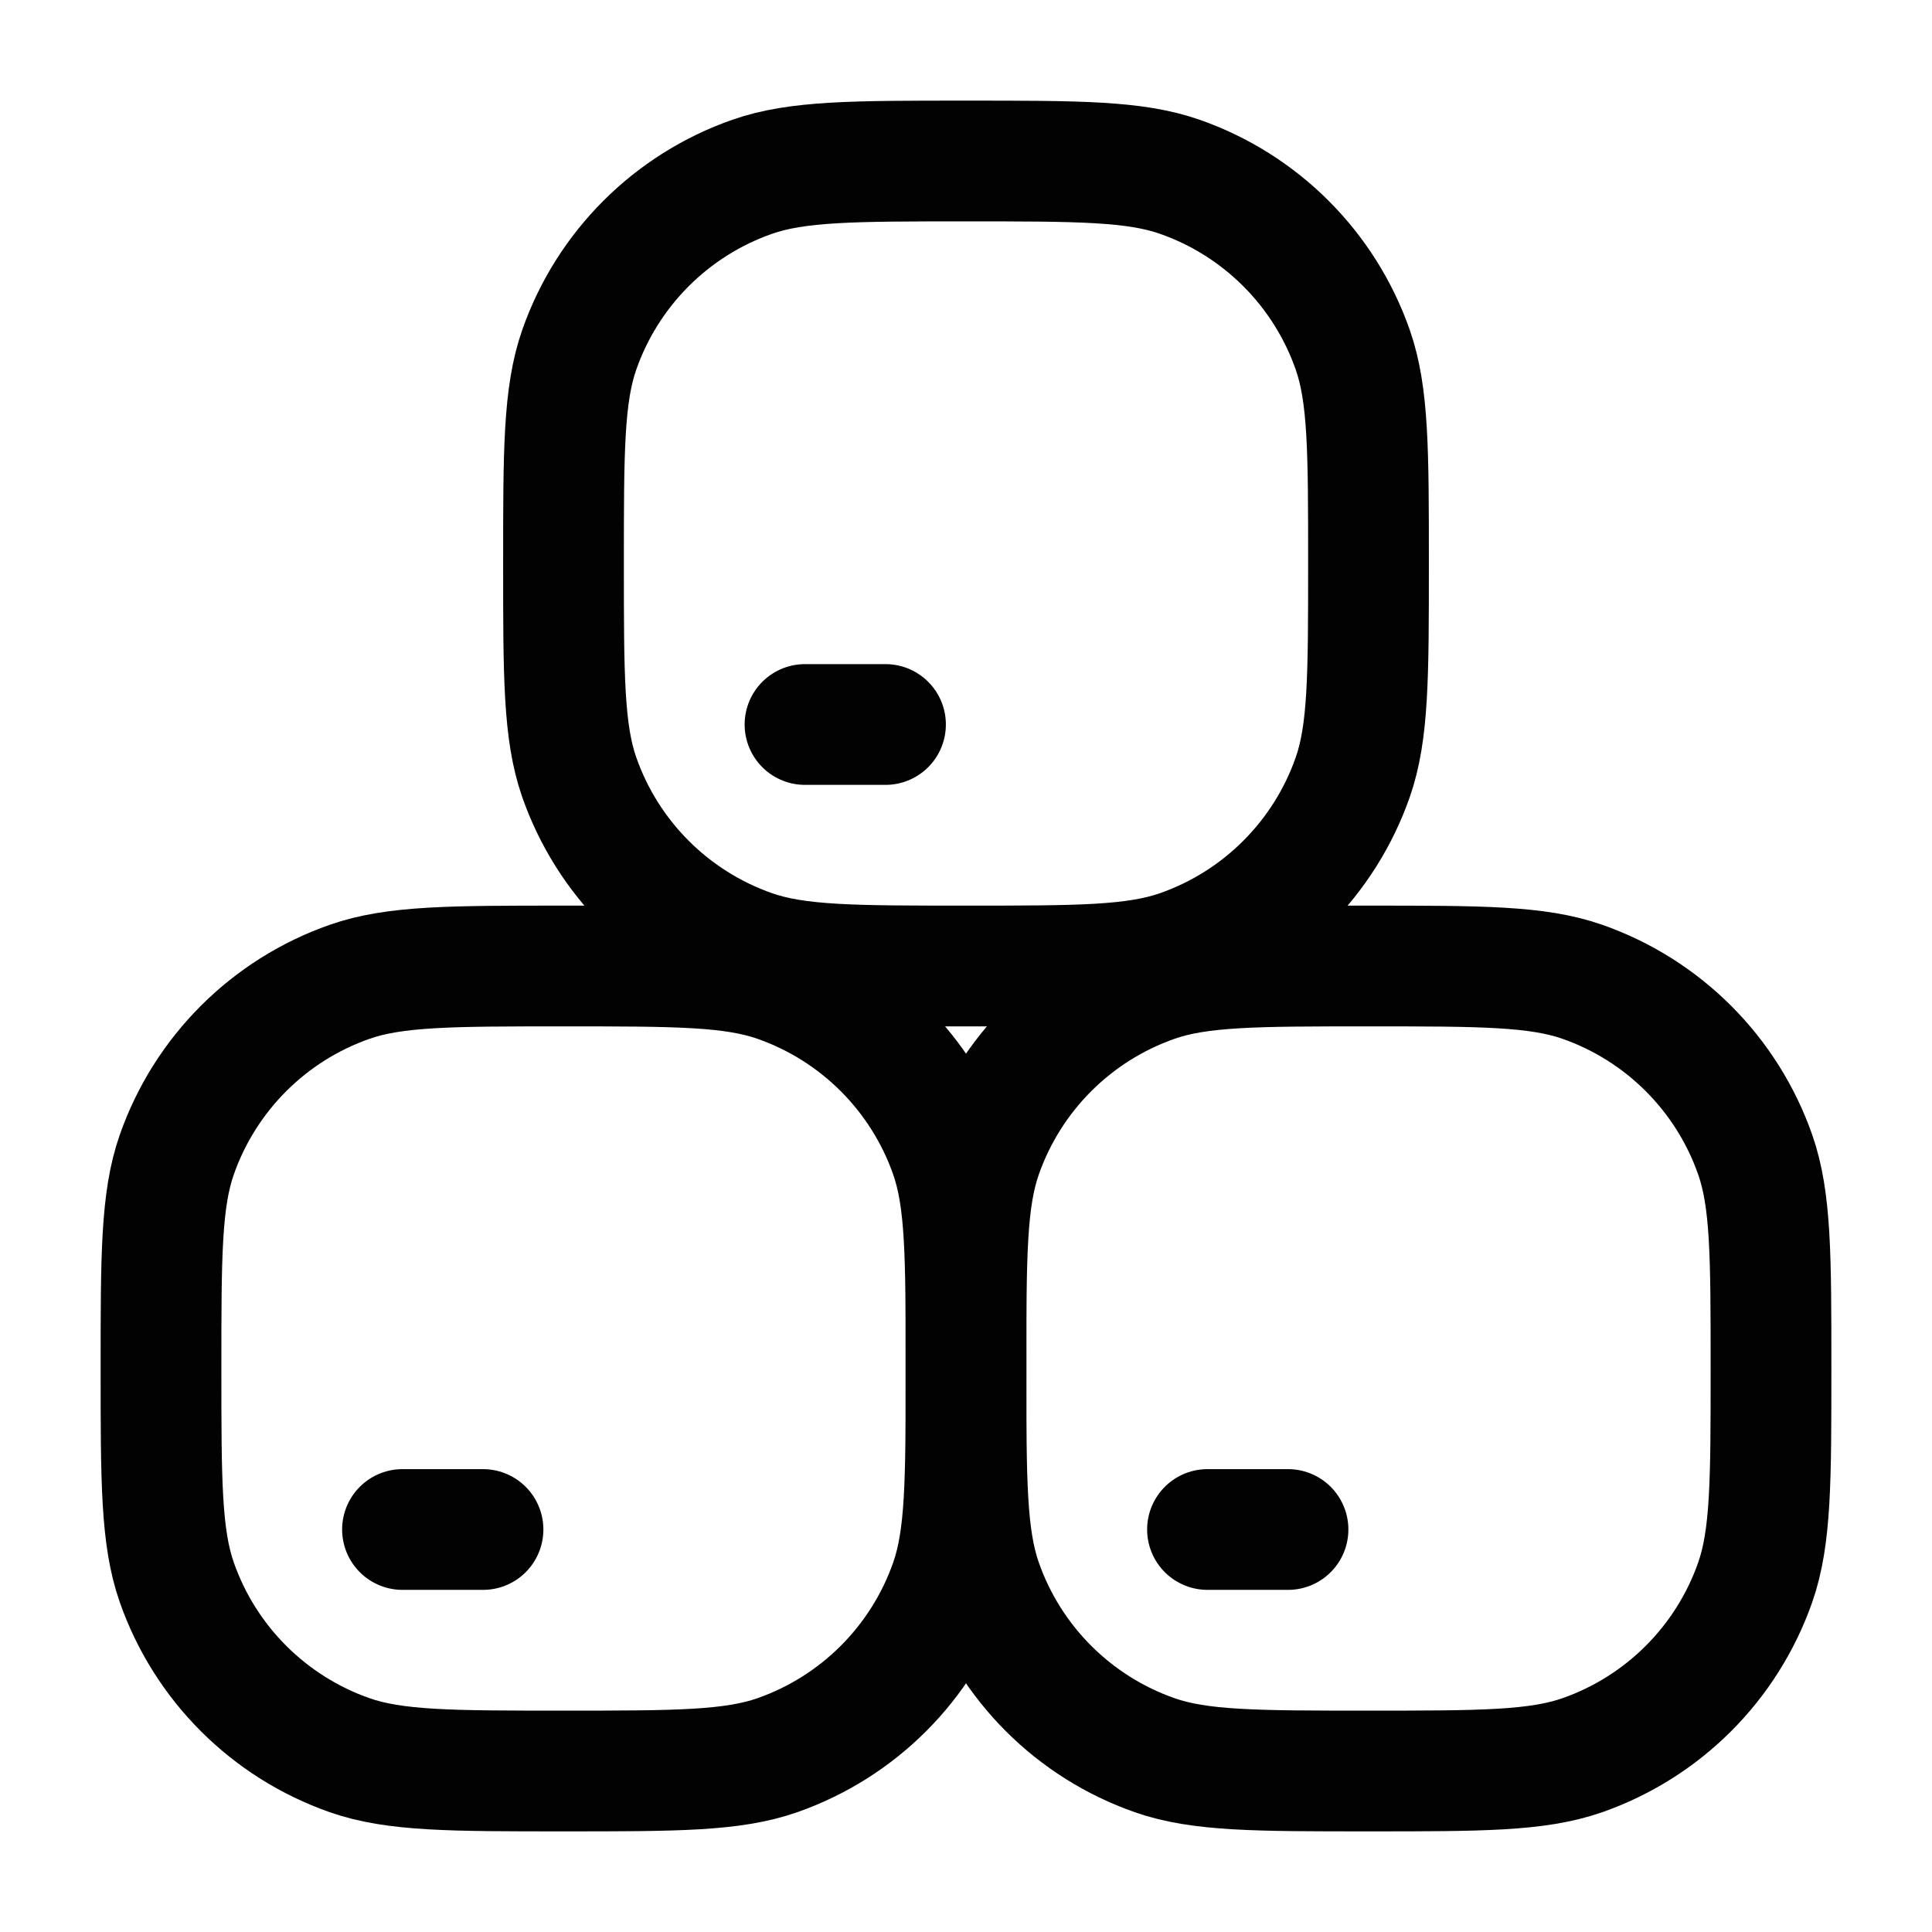<svg width="24" height="24" viewBox="0 0 24 24" fill="none" xmlns="http://www.w3.org/2000/svg">
<path d="M2 17C2 15.604 2 14.905 2.196 14.344C2.548 13.339 3.339 12.548 4.344 12.196C4.905 12 5.604 12 7 12C8.396 12 9.095 12 9.656 12.196C10.661 12.548 11.452 13.339 11.804 14.344C12 14.905 12 15.604 12 17C12 18.396 12 19.095 11.804 19.656C11.452 20.661 10.661 21.452 9.656 21.804C9.095 22 8.396 22 7 22C5.604 22 4.905 22 4.344 21.804C3.339 21.452 2.548 20.661 2.196 19.656C2 19.095 2 18.396 2 17Z" stroke="#020203" stroke-width="1.5"/>
<path d="M5 19H6" stroke="#020203" stroke-width="1.5" stroke-linecap="round"/>
<path d="M12 17C12 15.604 12 14.905 12.196 14.344C12.548 13.339 13.339 12.548 14.344 12.196C14.905 12 15.604 12 17 12C18.396 12 19.095 12 19.656 12.196C20.661 12.548 21.452 13.339 21.804 14.344C22 14.905 22 15.604 22 17C22 18.396 22 19.095 21.804 19.656C21.452 20.661 20.661 21.452 19.656 21.804C19.095 22 18.396 22 17 22C15.604 22 14.905 22 14.344 21.804C13.339 21.452 12.548 20.661 12.196 19.656C12 19.095 12 18.396 12 17Z" stroke="#020203" stroke-width="1.5"/>
<path d="M7 7C7 5.604 7 4.905 7.196 4.344C7.548 3.339 8.339 2.548 9.344 2.196C9.905 2 10.604 2 12 2C13.396 2 14.095 2 14.656 2.196C15.661 2.548 16.452 3.339 16.804 4.344C17 4.905 17 5.604 17 7C17 8.396 17 9.095 16.804 9.656C16.452 10.661 15.661 11.452 14.656 11.804C14.095 12 13.396 12 12 12C10.604 12 9.905 12 9.344 11.804C8.339 11.452 7.548 10.661 7.196 9.656C7 9.095 7 8.396 7 7Z" stroke="#020203" stroke-width="1.5"/>
<path d="M10 9H11" stroke="#020203" stroke-width="1.5" stroke-linecap="round"/>
<path d="M15 19H16" stroke="#020203" stroke-width="1.5" stroke-linecap="round"/>
</svg>
